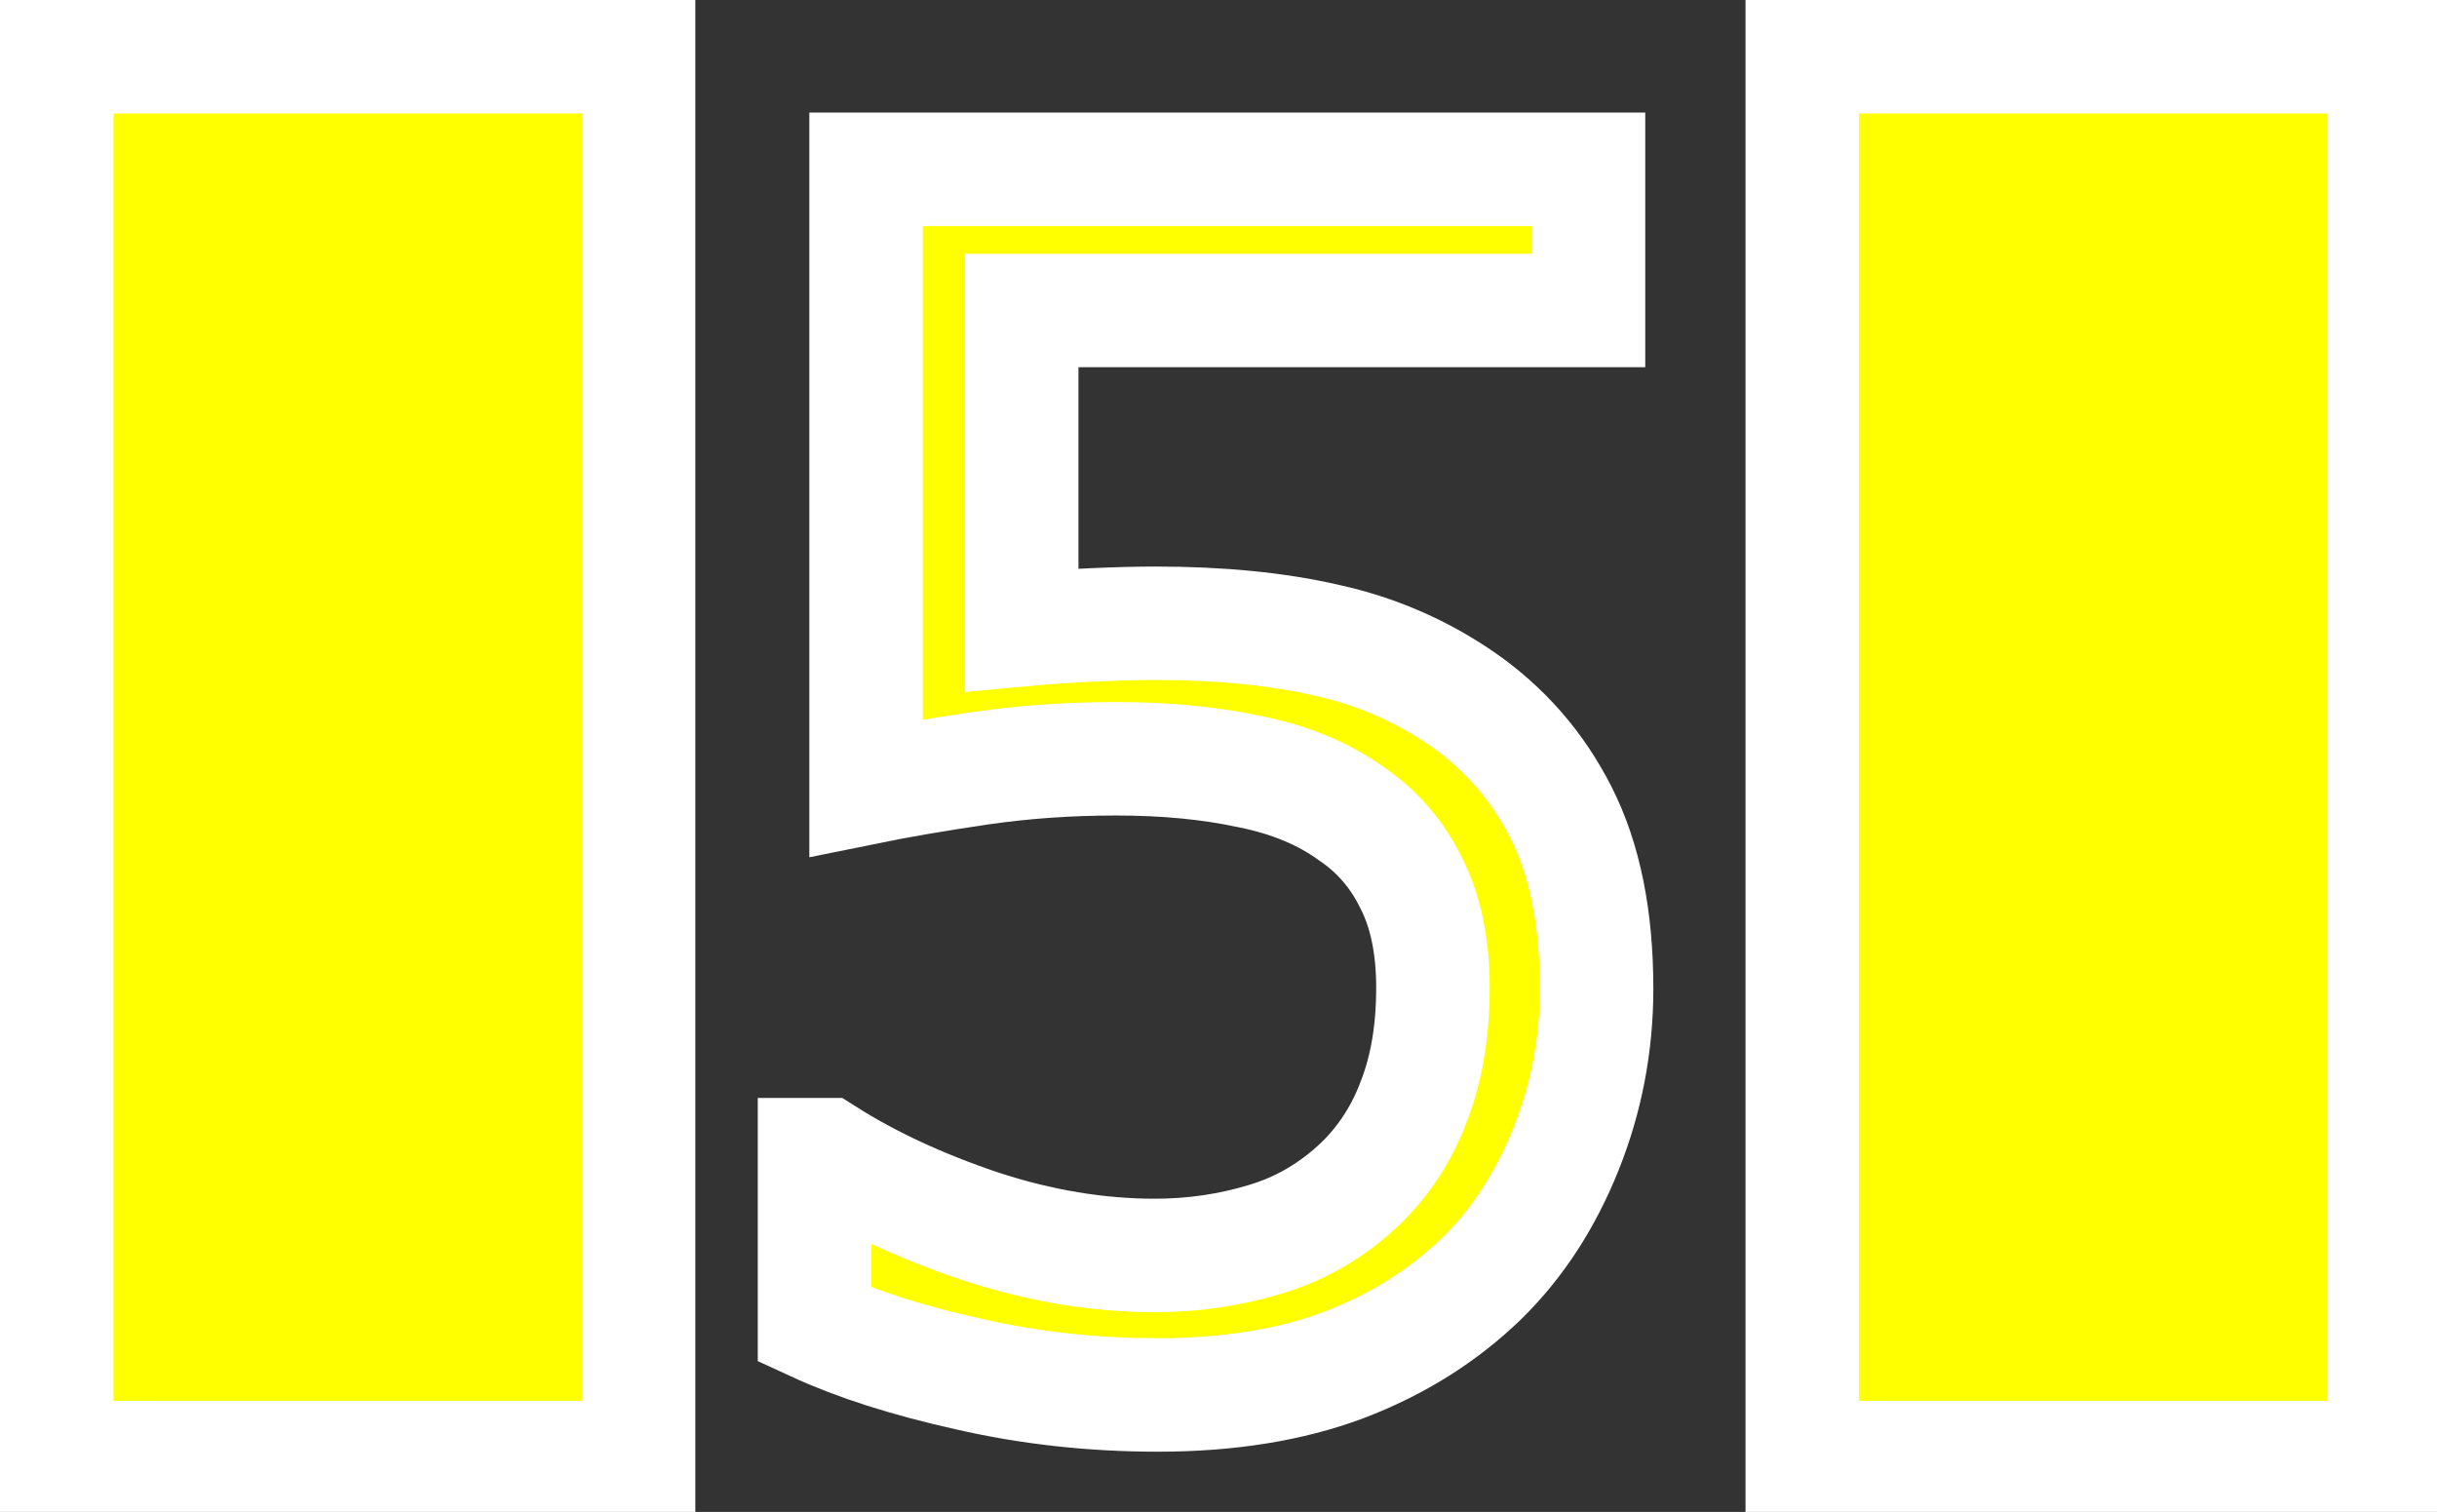 <?xml version="1.0" encoding="UTF-8" standalone="no"?>
<!-- Created with Inkscape (http://www.inkscape.org/) -->

<svg
   width="43.018mm"
   height="26.687mm"
   viewBox="0 0 43.018 26.687"
   version="1.1"
   id="svg46823"
   inkscape:version="1.1.2 (b8e25be833, 2022-02-05)"
   sodipodi:docname="FiveFlashing.svg"
   xmlns:inkscape="http://www.inkscape.org/namespaces/inkscape"
   xmlns:sodipodi="http://sodipodi.sourceforge.net/DTD/sodipodi-0.dtd"
   xmlns="http://www.w3.org/2000/svg"
   xmlns:svg="http://www.w3.org/2000/svg">
  <rect x="0" y="0" width="43.018" height="26.687" fill="#333333" stroke="none"/>
  <sodipodi:namedview
     id="namedview46825"
     pagecolor="#ffffff"
     bordercolor="#666666"
     borderopacity="1.0"
     inkscape:pageshadow="2"
     inkscape:pageopacity="0.0"
     inkscape:pagecheckerboard="0"
     inkscape:document-units="mm"
     showgrid="false"
     inkscape:zoom="1.3932941"
     inkscape:cx="29.067804"
     inkscape:cy="43.063414"
     inkscape:window-width="1920"
     inkscape:window-height="986"
     inkscape:window-x="-11"
     inkscape:window-y="-11"
     inkscape:window-maximized="1"
     inkscape:current-layer="layer1" />
  <defs
     id="defs46820">
    <rect
       x="87.562"
       y="226.801"
       width="37.322"
       height="48.805"
       id="rect2164-4-0" />
  </defs>
  <g
     inkscape:label="Layer 1"
     inkscape:groupmode="layer"
     id="layer1"
     transform="translate(-89.012,-129.46)">
    <path
       id="rect45-1-7"
       style="fill:#ffff00;fill-rule:evenodd;stroke:#ffffff;stroke-width:7.559;stroke-miterlimit:4;stroke-dasharray:none;stroke-opacity:1"
       d="M 3.779 3.779 L 3.779 97.084 L 42.537 97.084 L 42.537 3.779 L 3.779 3.779 z M 120.051 3.779 L 120.051 97.084 L 158.809 97.084 L 158.809 3.779 L 120.051 3.779 z M 57.691 11.277 L 57.691 52.473 C 59.804 52.043 62.311 51.613 65.211 51.184 C 68.147 50.754 71.191 50.539 74.342 50.539 C 77.636 50.539 80.608 50.826 83.258 51.398 C 85.943 51.936 88.216 52.884 90.078 54.244 C 91.761 55.39 93.069 56.913 94 58.811 C 94.967 60.708 95.449 63.036 95.449 65.793 C 95.449 68.622 95.038 71.109 94.215 73.258 C 93.427 75.406 92.245 77.249 90.67 78.789 C 88.808 80.579 86.676 81.833 84.277 82.549 C 81.914 83.265 79.462 83.623 76.92 83.623 C 73.125 83.623 69.257 82.978 65.318 81.689 C 61.38 80.365 57.944 78.772 55.008 76.91 L 54.256 76.91 L 54.256 88.242 C 57.049 89.531 60.468 90.624 64.514 91.52 C 68.56 92.45 72.766 92.914 77.135 92.914 C 81.825 92.914 85.944 92.253 89.488 90.928 C 93.069 89.567 96.149 87.633 98.727 85.127 C 101.09 82.8 102.95 79.935 104.311 76.533 C 105.671 73.132 106.352 69.569 106.352 65.846 C 106.352 61.155 105.564 57.252 103.988 54.137 C 102.413 51.022 100.195 48.481 97.33 46.512 C 94.609 44.65 91.618 43.361 88.359 42.645 C 85.101 41.893 81.307 41.516 76.975 41.516 C 75.793 41.516 74.396 41.551 72.785 41.623 C 71.174 41.695 69.598 41.802 68.059 41.945 L 68.059 20.678 L 105.814 20.678 L 105.814 11.277 L 57.691 11.277 z "
       transform="matrix(0.265,0,0,0.265,89.012,129.46)" />
  </g>
</svg>
